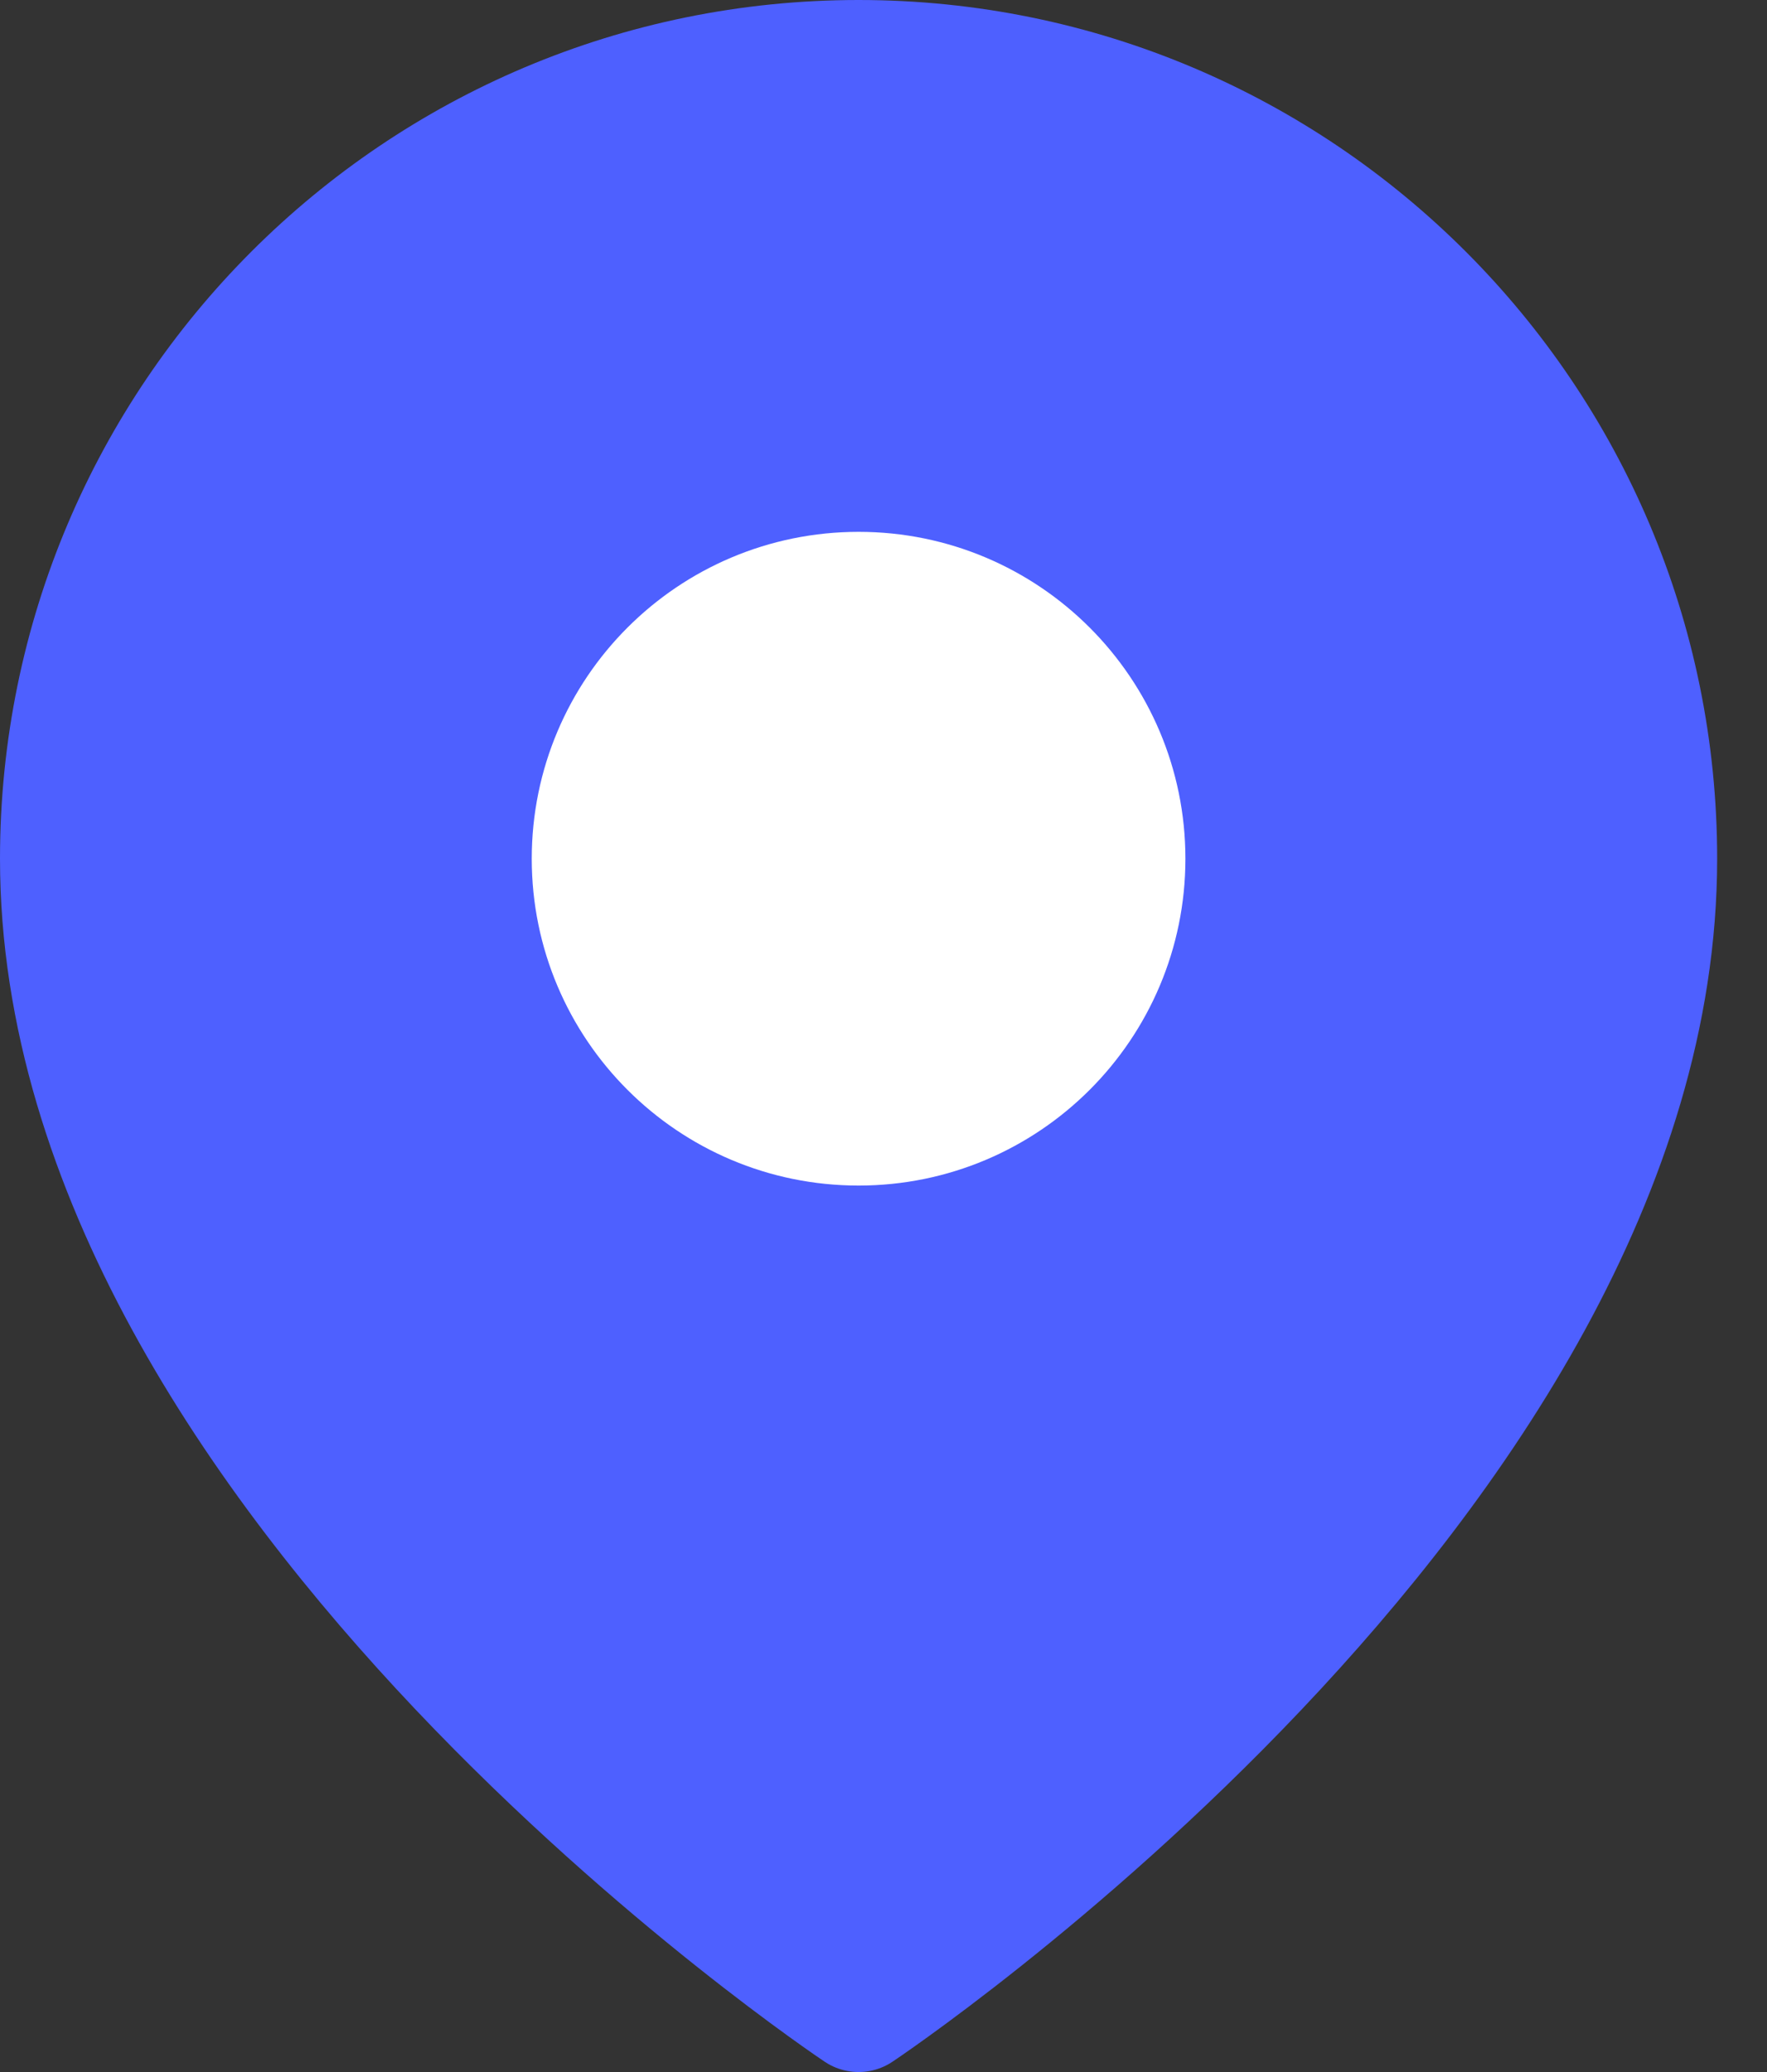 <svg width="29" height="34" viewBox="0 0 29 34" fill="none" xmlns="http://www.w3.org/2000/svg">
    <rect x="0" y="0" width="29" height="34" fill="#333333" stroke="none"/>
    <path fill-rule="evenodd" clip-rule="evenodd"
          d="M27.182 14.091C27.182 24.273 14.091 33 14.091 33C14.091 33 1 24.273 1 14.091C1 6.861 6.861 1 14.091 1C21.321 1 27.182 6.861 27.182 14.091Z"
          fill="#4E60FF" stroke="#4E60FF" stroke-width="2" stroke-linecap="round" stroke-linejoin="round"/>
    <path fill-rule="evenodd" clip-rule="evenodd"
          d="M14.091 18.454C16.501 18.454 18.455 16.501 18.455 14.091C18.455 11.681 16.501 9.727 14.091 9.727C11.681 9.727 9.727 11.681 9.727 14.091C9.727 16.501 11.681 18.454 14.091 18.454Z"
          fill="white" stroke="white" stroke-width="2" stroke-linecap="round" stroke-linejoin="round"/>
</svg>
